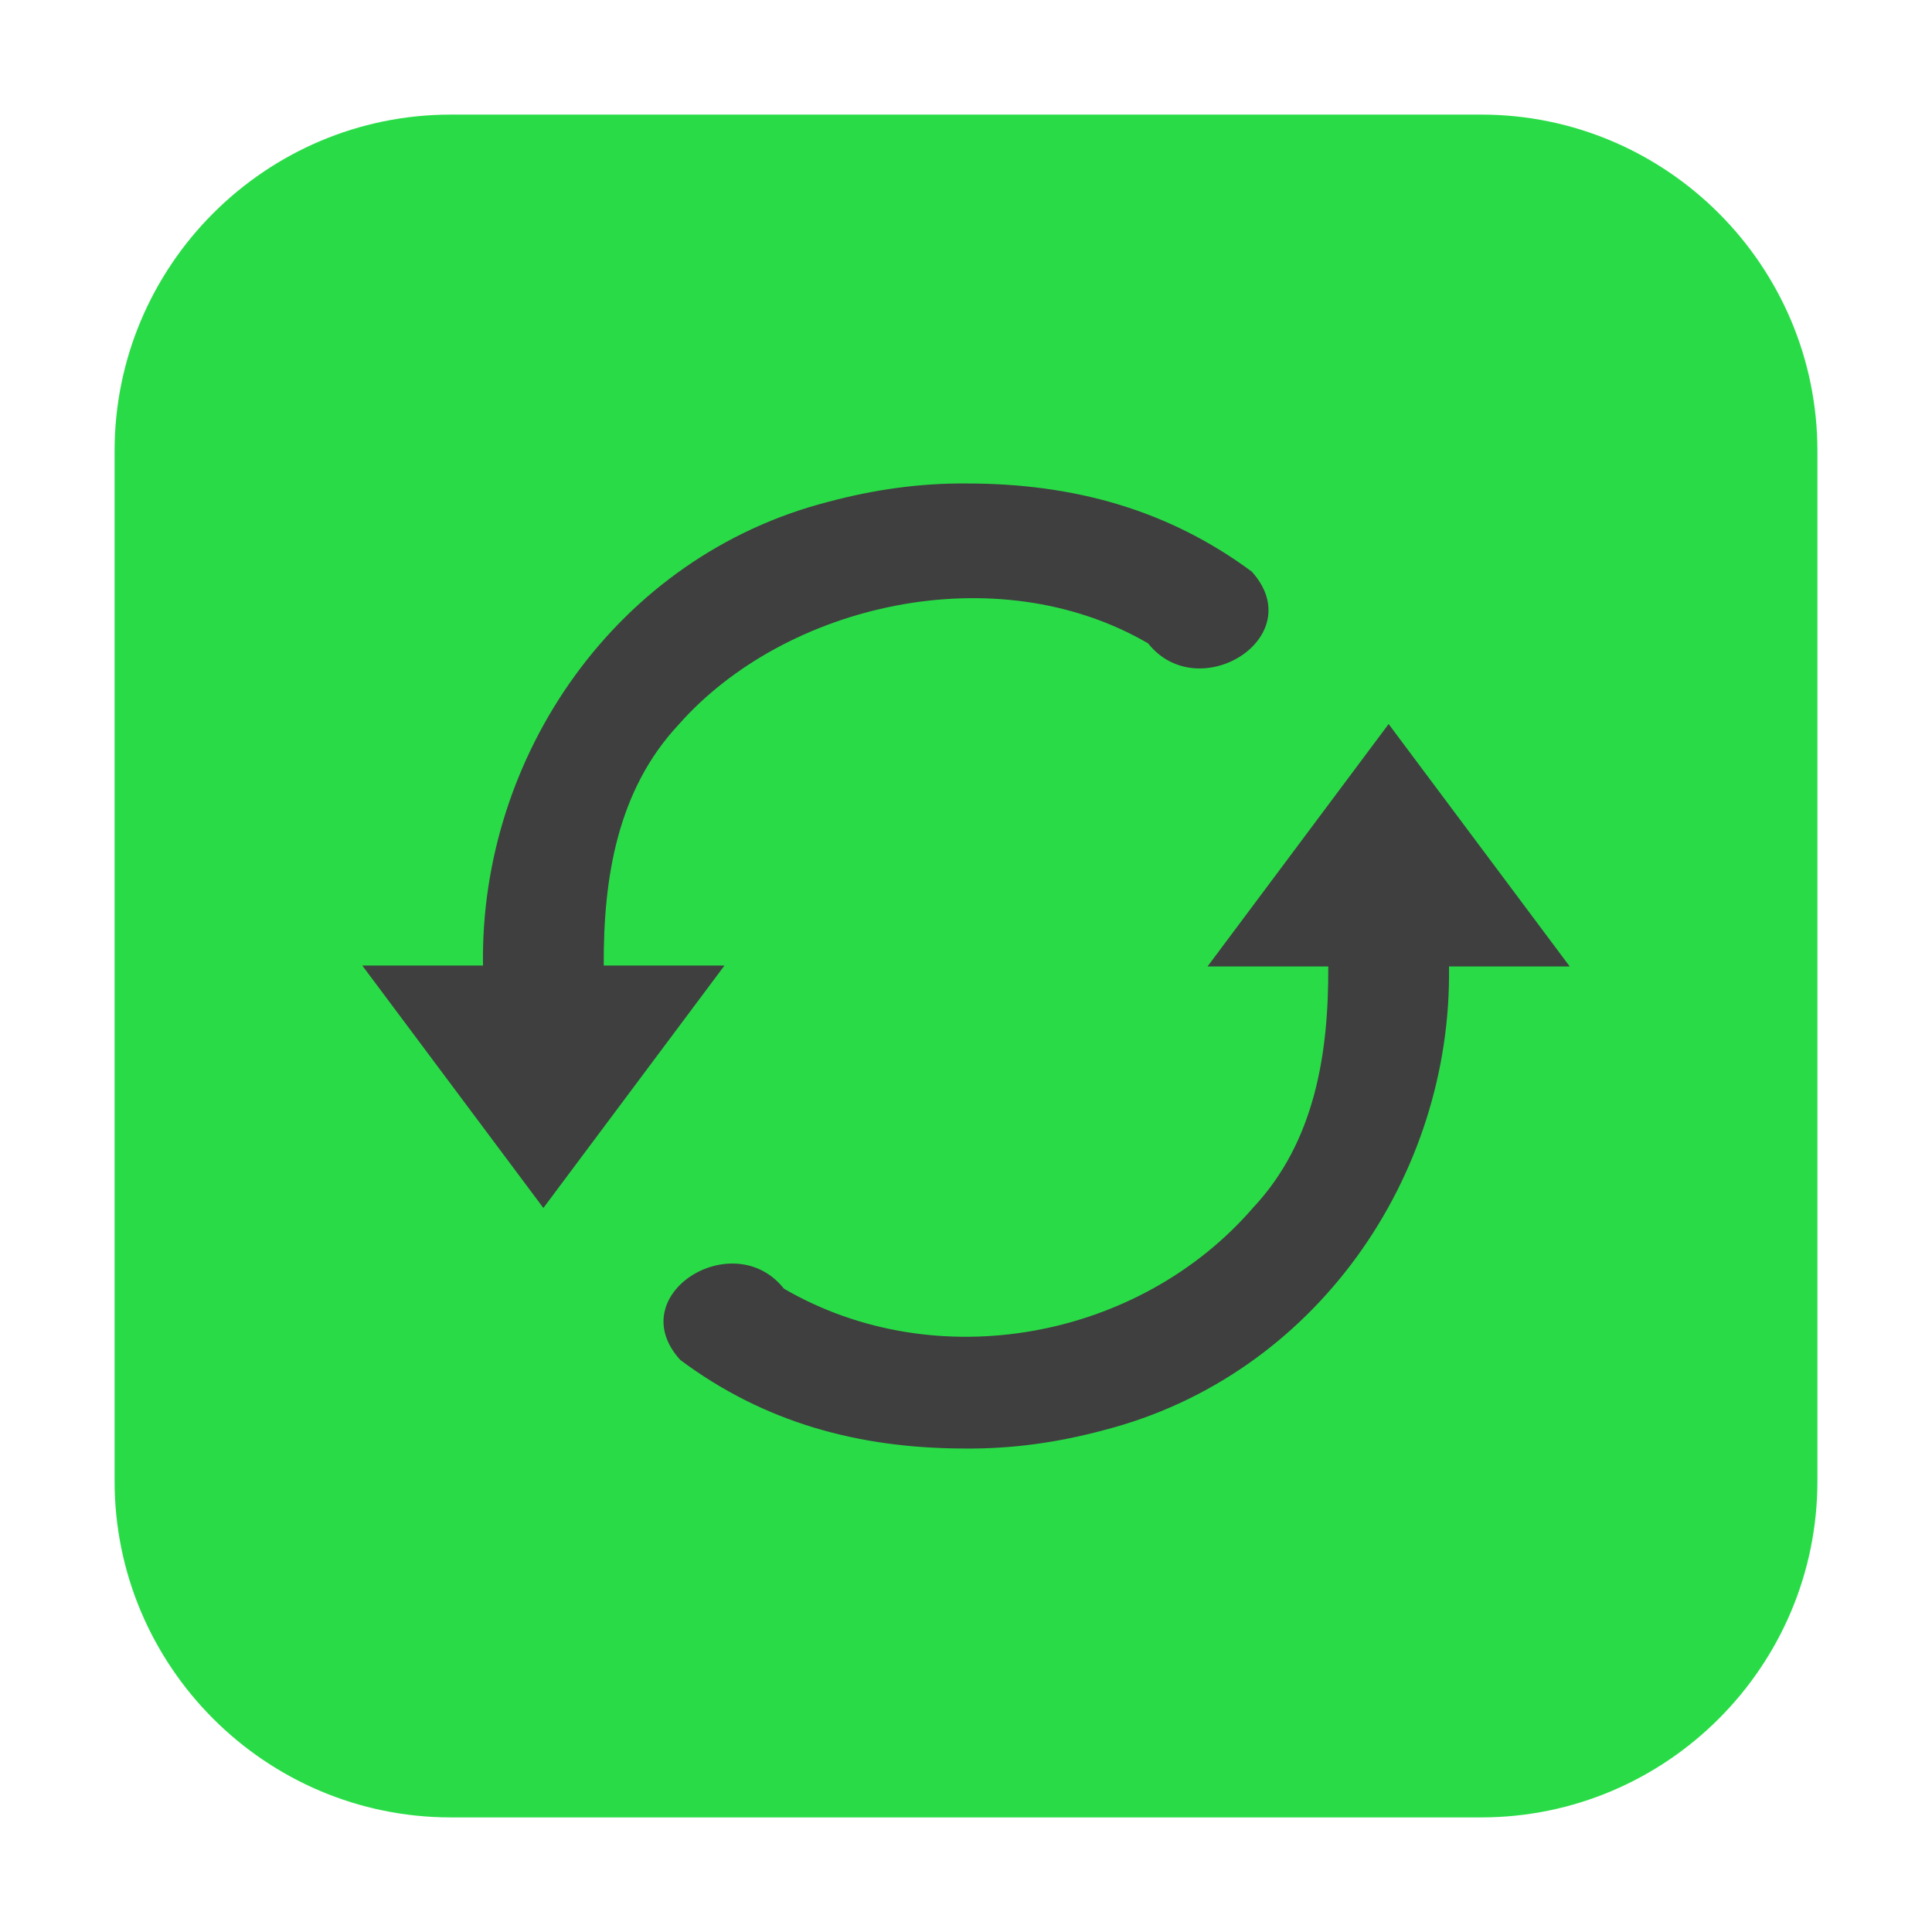 <?xml version="1.0" encoding="UTF-8"?>
<svg xmlns="http://www.w3.org/2000/svg" xmlns:xlink="http://www.w3.org/1999/xlink" width="16pt" height="16pt" viewBox="0 0 16 16" version="1.1">
<g id="surface1">
<path style=" stroke:none;fill-rule:evenodd;fill:rgb(16.078%,86.275%,27.843%);fill-opacity:1;" d="M 3.734 0.949 L 12.266 0.949 C 13.801 0.949 15.051 2.199 15.051 3.734 L 15.051 12.266 C 15.051 13.801 13.801 15.051 12.266 15.051 L 3.734 15.051 C 2.199 15.051 0.949 13.801 0.949 12.266 L 0.949 3.734 C 0.949 2.199 2.199 0.949 3.734 0.949 Z M 3.734 0.949 "/>
<path style=" stroke:none;fill-rule:nonzero;fill:rgb(24.706%,24.706%,24.706%);fill-opacity:1;" d="M 8.008 4.004 C 7.621 4 7.234 4.055 6.859 4.156 C 5.109 4.605 3.973 6.258 4 7.996 L 3 7.996 L 4.5 10.004 L 6 7.996 L 5 7.996 C 4.996 7.27 5.113 6.543 5.621 6 C 6.5 5.004 8.246 4.594 9.508 5.328 C 9.926 5.855 10.855 5.277 10.367 4.734 C 9.672 4.219 8.887 4.004 8.008 4.004 Z M 11.5 5.996 L 10 8.004 L 11 8.004 C 11.004 8.73 10.887 9.457 10.379 10 C 9.434 11.094 7.754 11.406 6.492 10.672 C 6.074 10.145 5.145 10.723 5.633 11.262 C 6.328 11.781 7.113 11.996 7.992 11.996 C 8.383 12 8.766 11.945 9.141 11.844 C 10.891 11.395 12.027 9.742 12 8.004 L 13 8.004 Z M 11.5 5.996 "/>
</g>
</svg>
